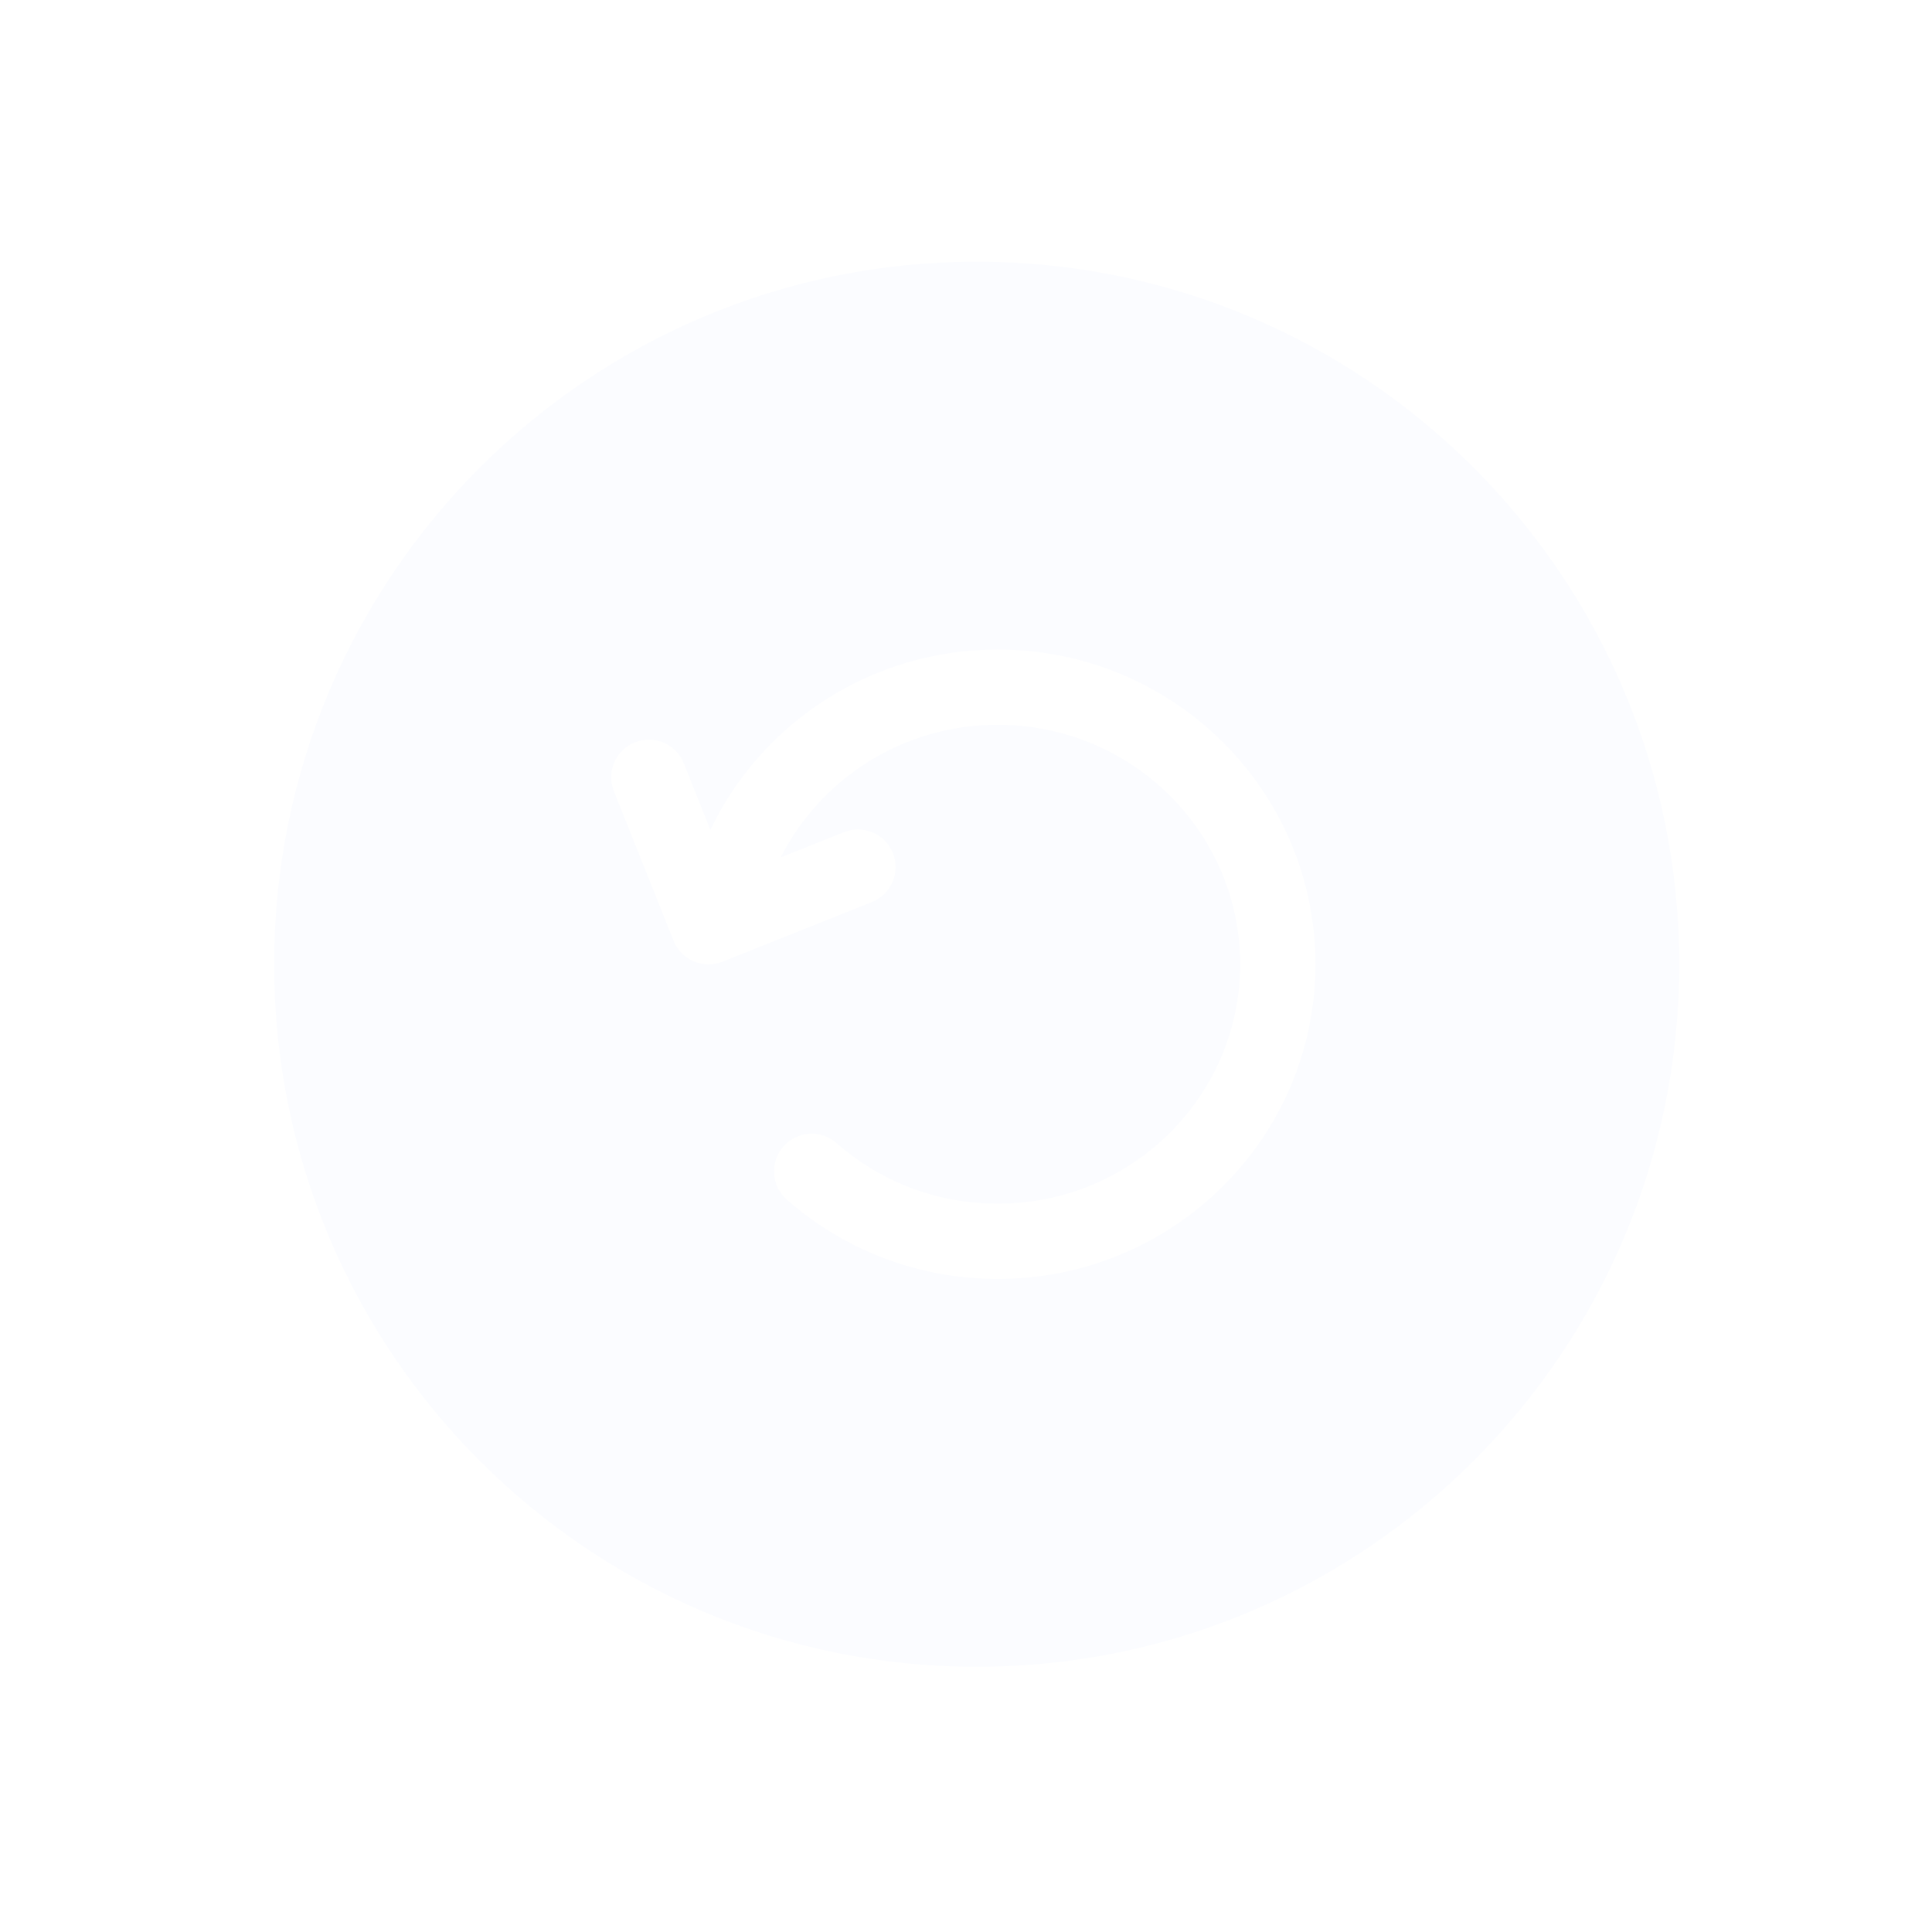 <svg width="77" height="77" viewBox="0 0 77 77" fill="none" xmlns="http://www.w3.org/2000/svg">
<g filter="url(#filter0_d)">
<path fill-rule="evenodd" clip-rule="evenodd" d="M66.926 38.43C66.926 53.894 54.39 66.43 38.926 66.43C23.462 66.43 10.926 53.894 10.926 38.43C10.926 22.966 23.462 10.43 38.926 10.43C54.39 10.43 66.926 22.966 66.926 38.43ZM25.304 29.586C24.534 29.893 24.16 30.766 24.467 31.535L26.845 37.492C27.152 38.261 28.024 38.636 28.794 38.329L34.751 35.951C35.52 35.644 35.895 34.771 35.587 34.002C35.28 33.233 34.408 32.858 33.638 33.165L31.116 34.172C32.698 31.044 35.972 28.887 39.765 28.887C45.115 28.887 49.426 33.174 49.426 38.43C49.426 43.685 45.115 47.973 39.765 47.973C37.295 47.973 35.047 47.06 33.34 45.558C32.719 45.01 31.771 45.071 31.224 45.693C30.676 46.314 30.736 47.262 31.358 47.81C33.595 49.778 36.541 50.973 39.765 50.973C46.742 50.973 52.426 45.372 52.426 38.43C52.426 31.488 46.742 25.887 39.765 25.887C34.712 25.887 30.342 28.821 28.312 33.076L27.253 30.423C26.946 29.654 26.073 29.279 25.304 29.586Z" fill="#FBFCFF"/>
</g>
<defs>
<filter id="filter0_d" x="0.926" y="0.43" width="76" height="76" filterUnits="userSpaceOnUse" color-interpolation-filters="sRGB">
<feFlood flood-opacity="0" result="BackgroundImageFix"/>
<feColorMatrix in="SourceAlpha" type="matrix" values="0 0 0 0 0 0 0 0 0 0 0 0 0 0 0 0 0 0 127 0"/>
<feOffset/>
<feGaussianBlur stdDeviation="5"/>
<feColorMatrix type="matrix" values="0 0 0 0 0 0 0 0 0 0 0 0 0 0 0 0 0 0 0.25 0"/>
<feBlend mode="normal" in2="BackgroundImageFix" result="effect1_dropShadow"/>
<feBlend mode="normal" in="SourceGraphic" in2="effect1_dropShadow" result="shape"/>
</filter>
</defs>
</svg>
